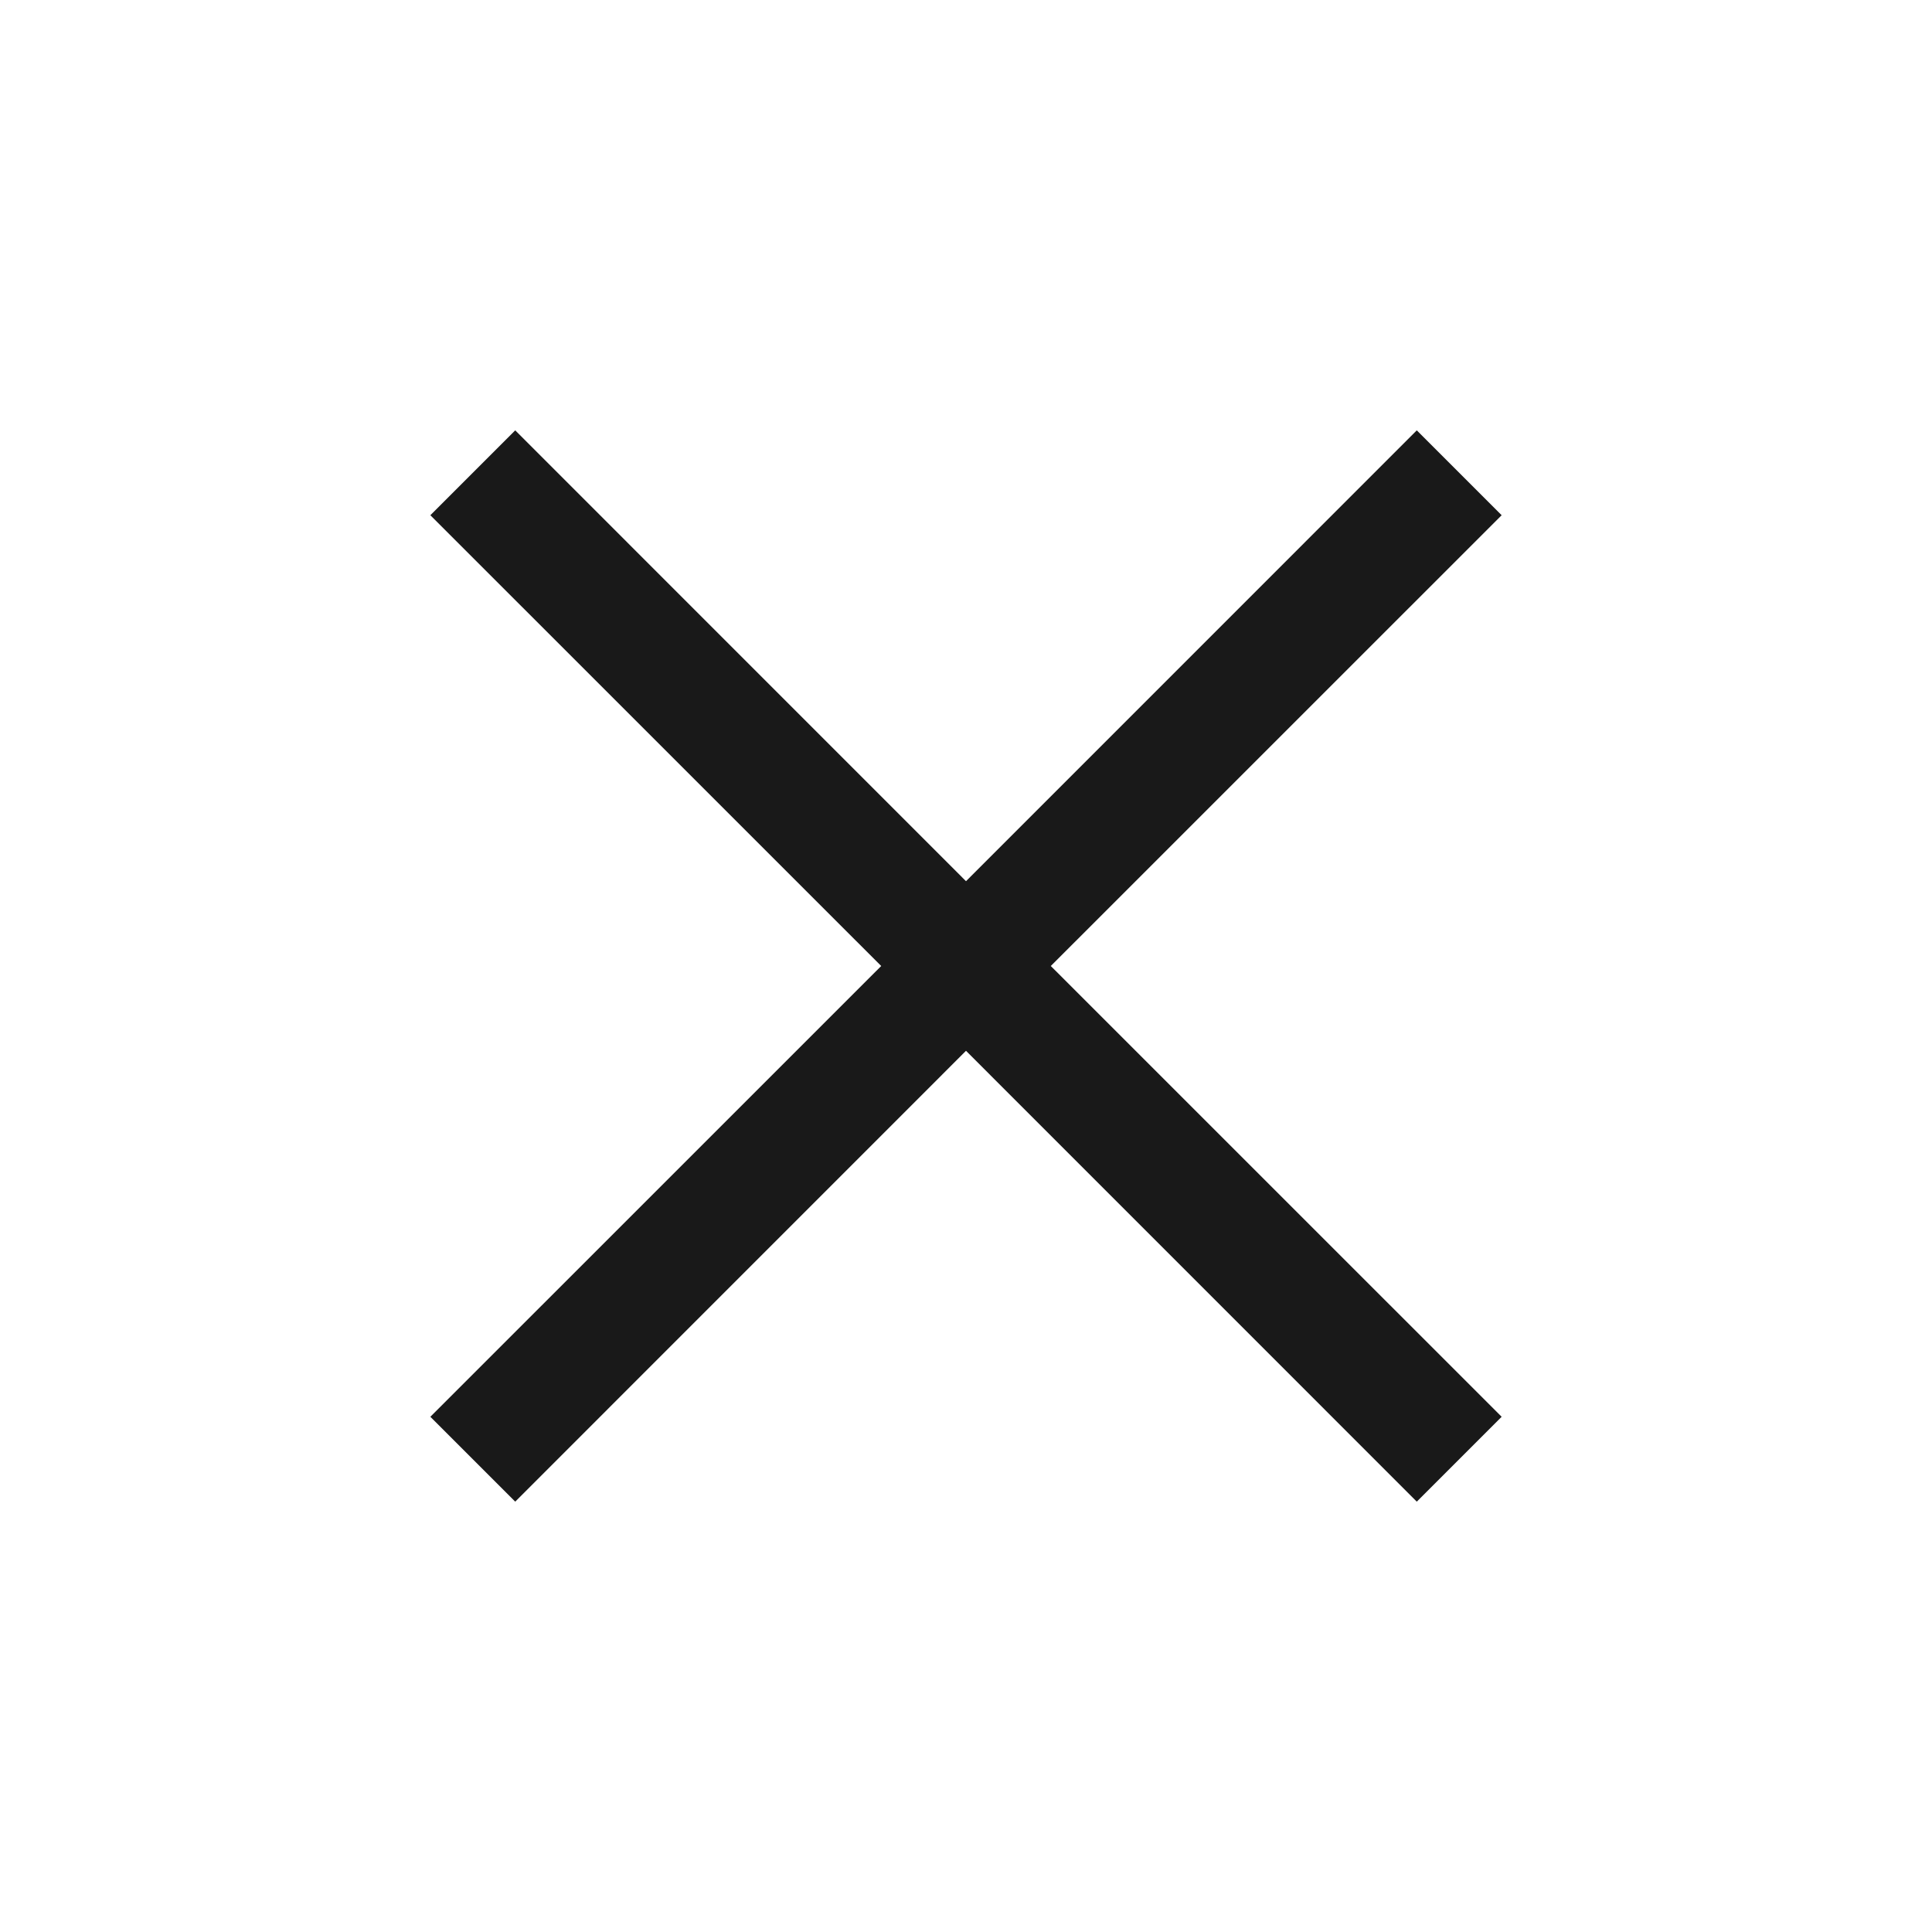 <svg width="28" height="28" viewBox="0 0 28 28" fill="none" xmlns="http://www.w3.org/2000/svg">
<g id="icon/close">
<mask id="mask0_895_2407" style="mask-type:alpha" maskUnits="userSpaceOnUse" x="0" y="0" width="28" height="28">
<rect id="Bounding box" width="28" height="28" fill="#D9D9D9"/>
</mask>
<g mask="url(#mask0_895_2407)">
<path id="close" d="M7.467 21.763L6.237 20.533L12.771 14L6.237 7.467L7.467 6.237L14 12.771L20.533 6.237L21.763 7.467L15.229 14L21.763 20.533L20.533 21.763L14 15.229L7.467 21.763Z" fill="#191919"/>
</g>
</g>
</svg>
